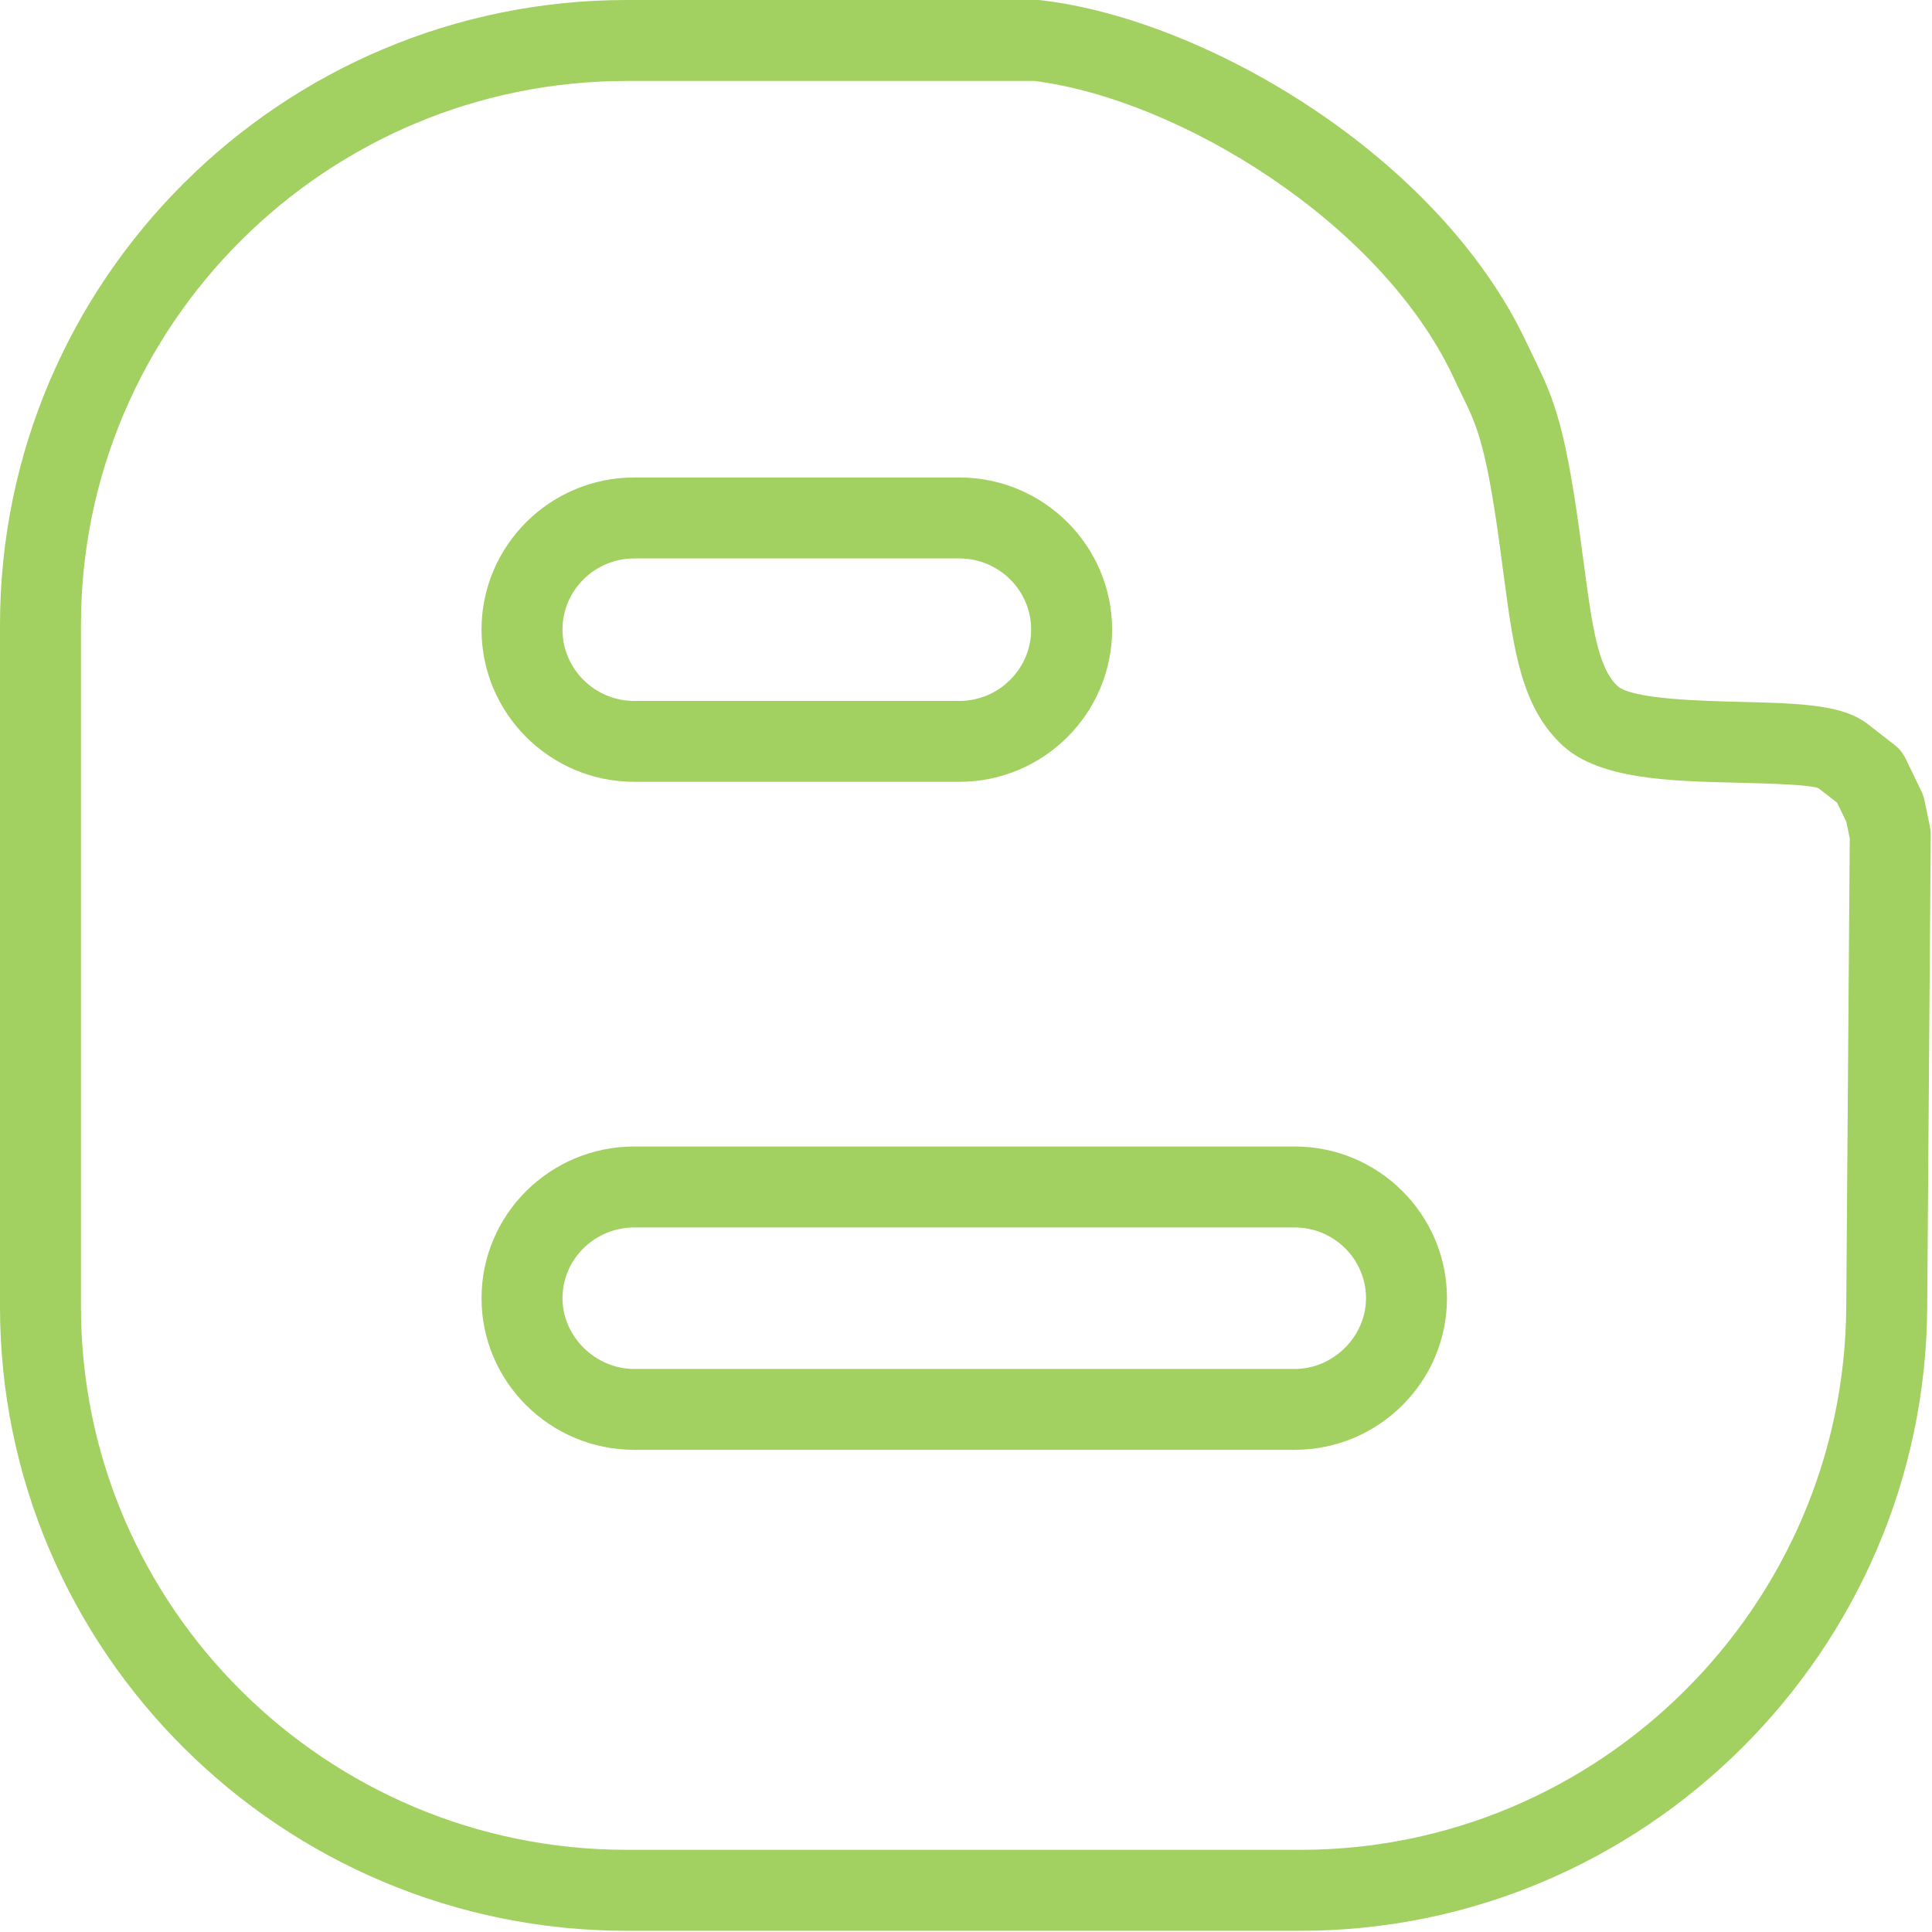 <svg width="21" height="21" viewBox="0 0 21 21" fill="none" xmlns="http://www.w3.org/2000/svg">
<path d="M6.894 8.498H10.427C11.343 8.498 12.088 7.756 12.088 6.843C12.088 5.932 11.343 5.19 10.427 5.19H6.894C5.979 5.19 5.234 5.932 5.234 6.843C5.234 7.756 5.979 8.498 6.894 8.498ZM6.894 6.07H10.427C10.858 6.07 11.208 6.417 11.208 6.843C11.208 7.27 10.857 7.619 10.427 7.619H6.894C6.464 7.619 6.114 7.27 6.114 6.843C6.114 6.417 6.464 6.07 6.894 6.07Z" fill="#A2D061"/>
<path d="M6.894 15.759H14.073C14.985 15.759 15.728 15.019 15.728 14.111C15.728 13.202 14.985 12.462 14.073 12.462H6.894C5.979 12.462 5.234 13.201 5.234 14.111C5.234 15.02 5.979 15.759 6.894 15.759ZM6.894 13.342H14.073C14.5 13.342 14.848 13.687 14.848 14.111C14.848 14.527 14.493 14.88 14.073 14.88H6.894C6.471 14.88 6.114 14.527 6.114 14.111C6.114 13.687 6.464 13.342 6.894 13.342Z" fill="#A2D061"/>
<path d="M6.813 20.987H14.135C17.871 20.987 20.927 17.945 20.948 14.208L20.986 9.074C20.987 9.043 20.983 9.013 20.977 8.982L20.919 8.703C20.912 8.668 20.9 8.633 20.885 8.601L20.715 8.25C20.686 8.188 20.642 8.134 20.588 8.093L20.306 7.874C20.04 7.666 19.627 7.646 18.919 7.629C18.507 7.619 17.74 7.601 17.582 7.457C17.367 7.26 17.303 6.779 17.221 6.168L17.199 6.006C17.024 4.656 16.9 4.357 16.68 3.905L16.589 3.716C15.633 1.694 13.11 0.214 11.32 0.003C11.303 0.001 11.286 0 11.268 0H6.813C3.056 0 0 3.047 0 6.793V14.204C0 17.944 3.056 20.987 6.813 20.987ZM0.88 6.793C0.88 3.532 3.542 0.88 6.813 0.88H11.242C12.804 1.076 14.996 2.407 15.793 4.089C15.827 4.163 15.858 4.229 15.889 4.291C16.06 4.639 16.162 4.85 16.327 6.122L16.349 6.285C16.454 7.072 16.538 7.693 16.989 8.107C17.392 8.473 18.157 8.491 18.898 8.508C19.205 8.516 19.67 8.527 19.766 8.568L19.968 8.724L20.069 8.933L20.106 9.114L20.068 14.201C20.05 17.457 17.388 20.107 14.135 20.107H6.813C3.541 20.107 0.88 17.459 0.88 14.204V6.793Z" fill="#A2D061"/>
</svg>
